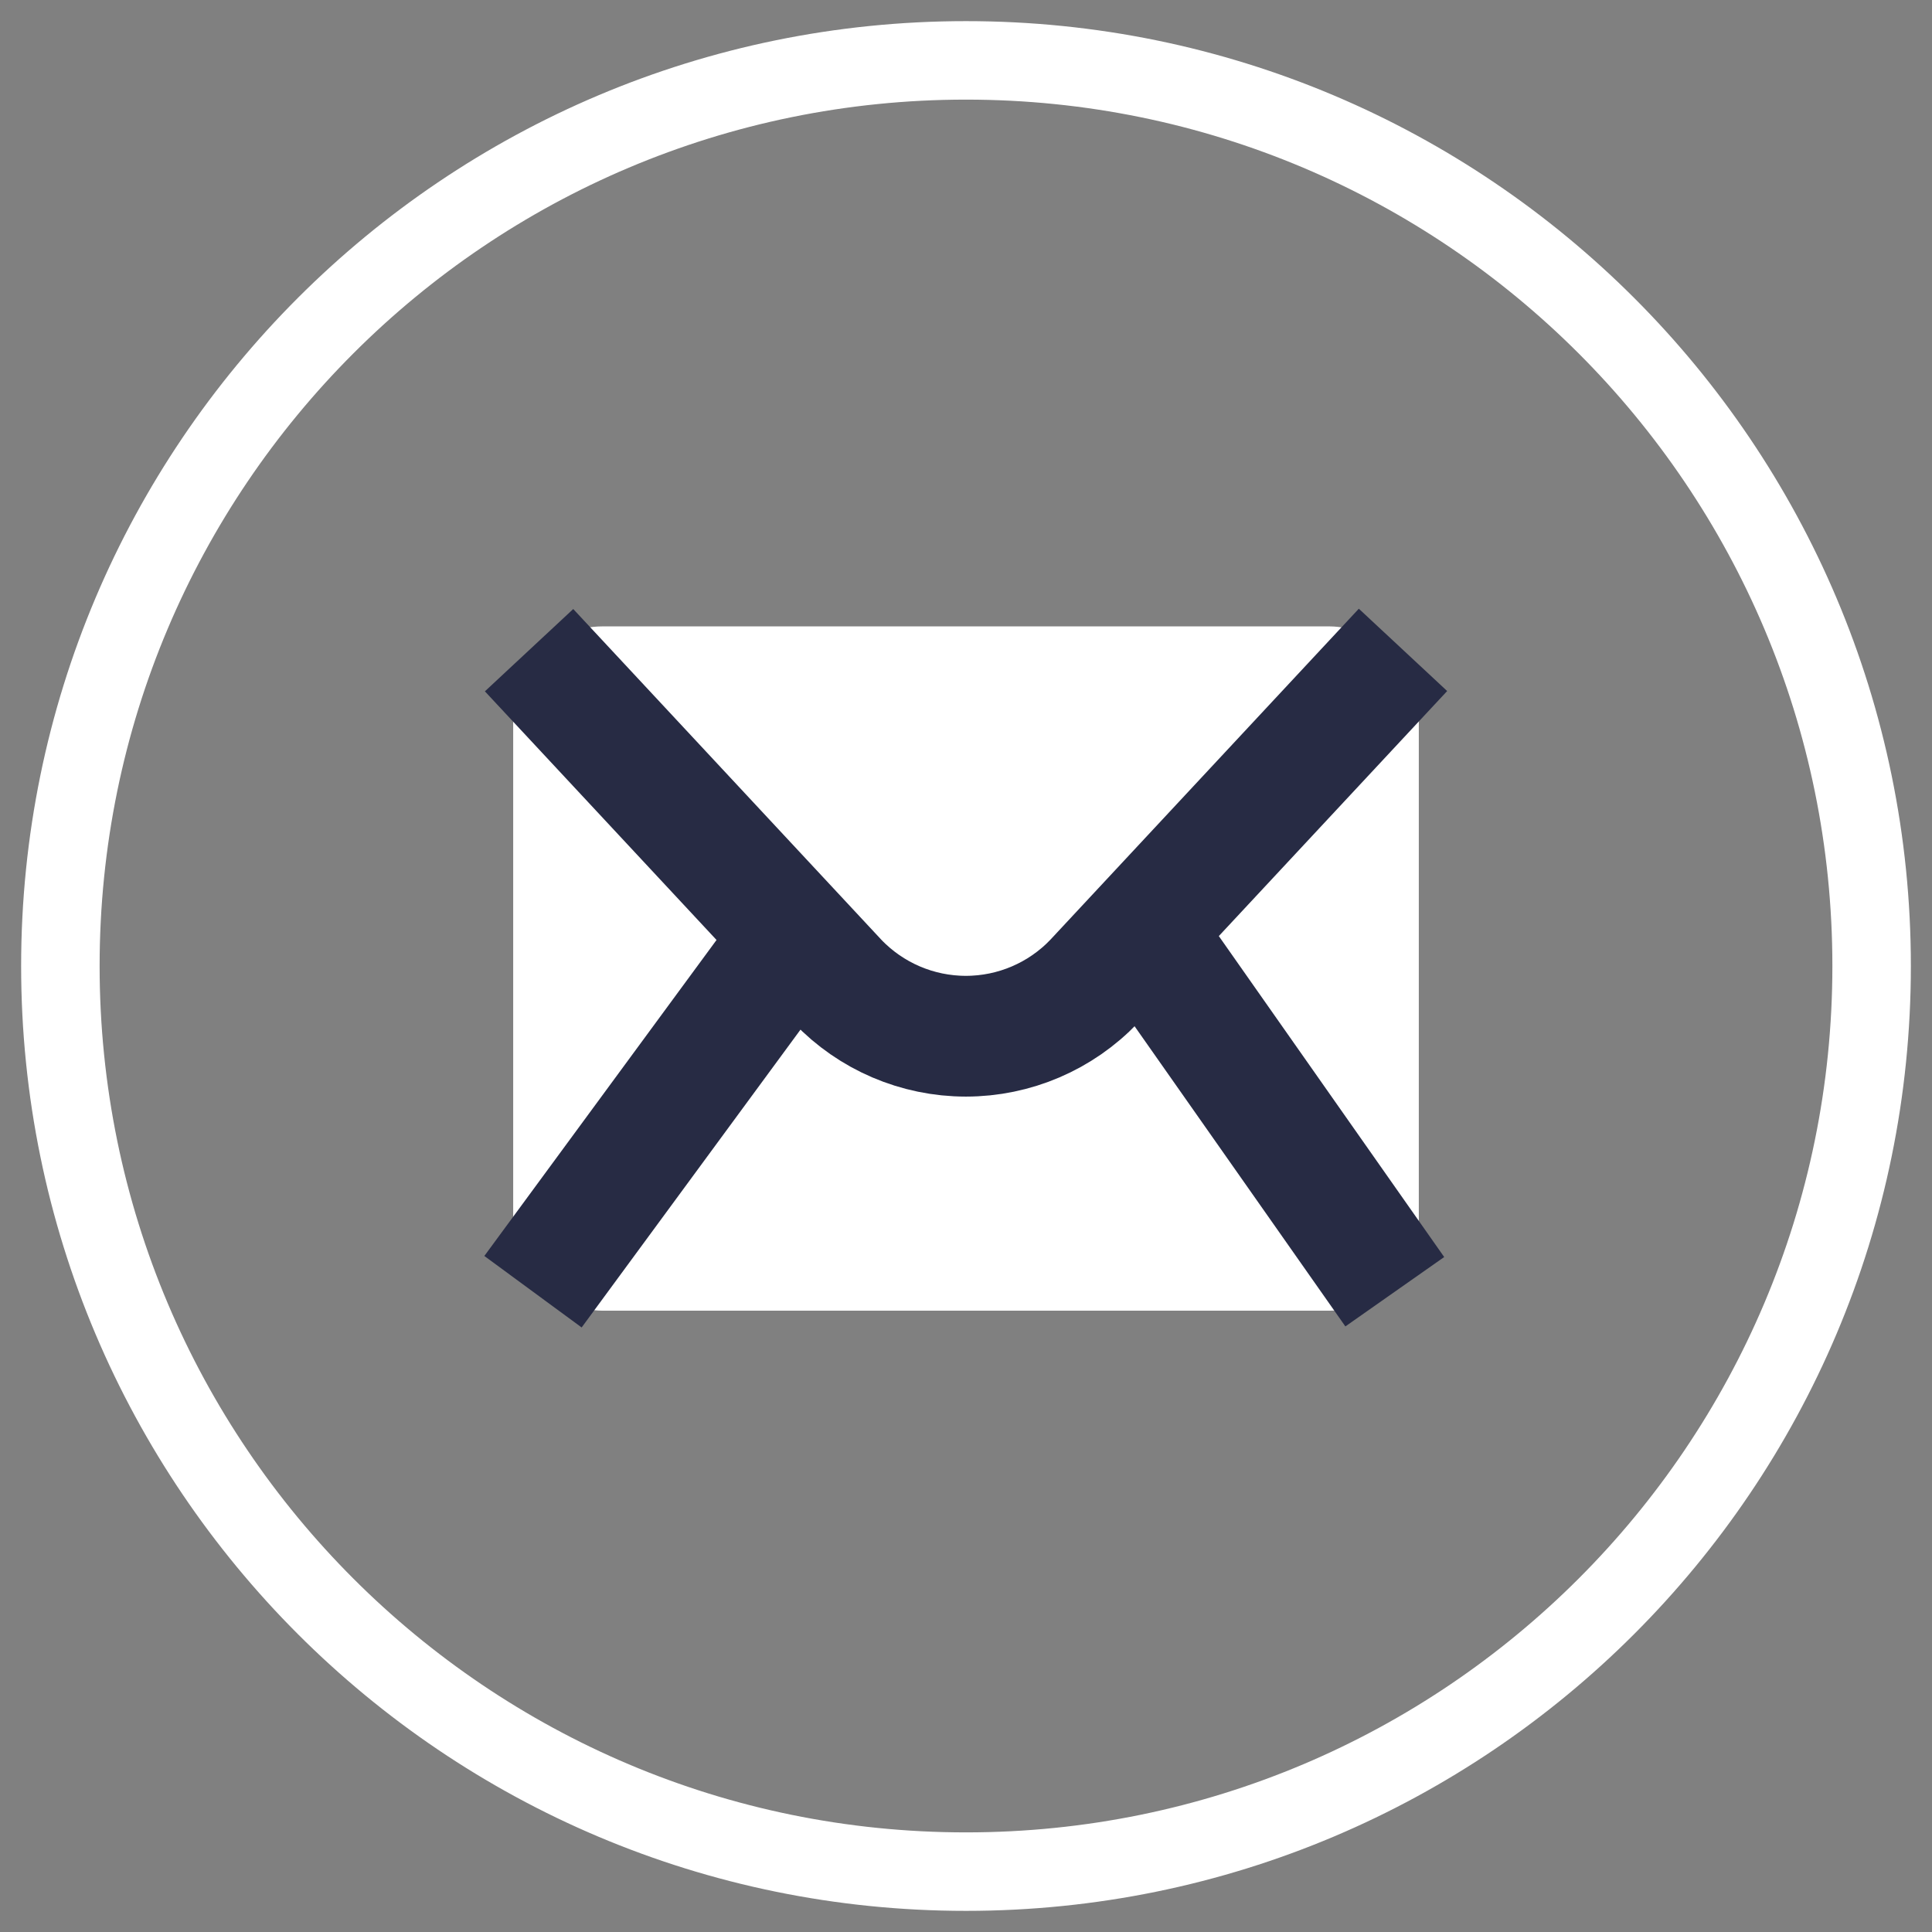 <?xml version="1.0" encoding="UTF-8"?>
<svg width="32px" height="32px" viewBox="0 0 32 32" version="1.1" xmlns="http://www.w3.org/2000/svg" xmlns:xlink="http://www.w3.org/1999/xlink">
    <rect x="0" y="0" width="32" height="32" fill="#808080" stroke="none"/>
    <!-- Generator: Sketch 45.2 (43514) - http://www.bohemiancoding.com/sketch -->
    <title>if_Rounded-07_2024667</title>
    <desc>Created with Sketch.</desc>
    <defs></defs>
    <g id="Page-1" stroke="none" stroke-width="1" fill="none" fill-rule="evenodd">
        <g id="Itrip" transform="translate(-19, -6033)">
            <g id="FOOTER" transform="translate(0, 5576)">
                <g id="Group-25" transform="translate(20, 458)">
                    <g id="Group-14">
                        <g id="if_Rounded-07_2024667">
                            <path d="M0,15 C1.04083409e-15,23.284 6.716,30 15,30 C23.284,30 30,23.284 30,15 C30,6.716 23.284,5.20417043e-16 15,0 C6.716,-5.20417043e-16 1.04083409e-15,6.716 0,15 Z" id="Shape" stroke="#FFFFFF" stroke-width="1.3" fill-rule="nonzero"></path>
                            <g id="Mail" transform="translate(7.5, 9.375)">
                                <rect id="Rectangle-path" fill="#FFFFFF" x="0" y="0" width="15" height="11.334" rx="1.48"></rect>
                                <path d="M14.738,0.389 L9.623,5.878 C9.069,6.459 8.301,6.788 7.498,6.788 C6.695,6.788 5.926,6.459 5.372,5.878 L0.263,0.394" id="Shape" stroke="#272B44" stroke-width="2" stroke-linejoin="round"></path>
                                <path d="M10.402,5.039 L14.602,11.02" id="Shape" stroke="#272B44" stroke-width="2" stroke-linejoin="round"></path>
                                <path d="M4.678,5.1 L0.328,11.02" id="Shape" stroke="#272B44" stroke-width="2" stroke-linejoin="round"></path>
                            </g>
                        </g>
                    </g>
                </g>
            </g>
        </g>
    </g>
</svg>